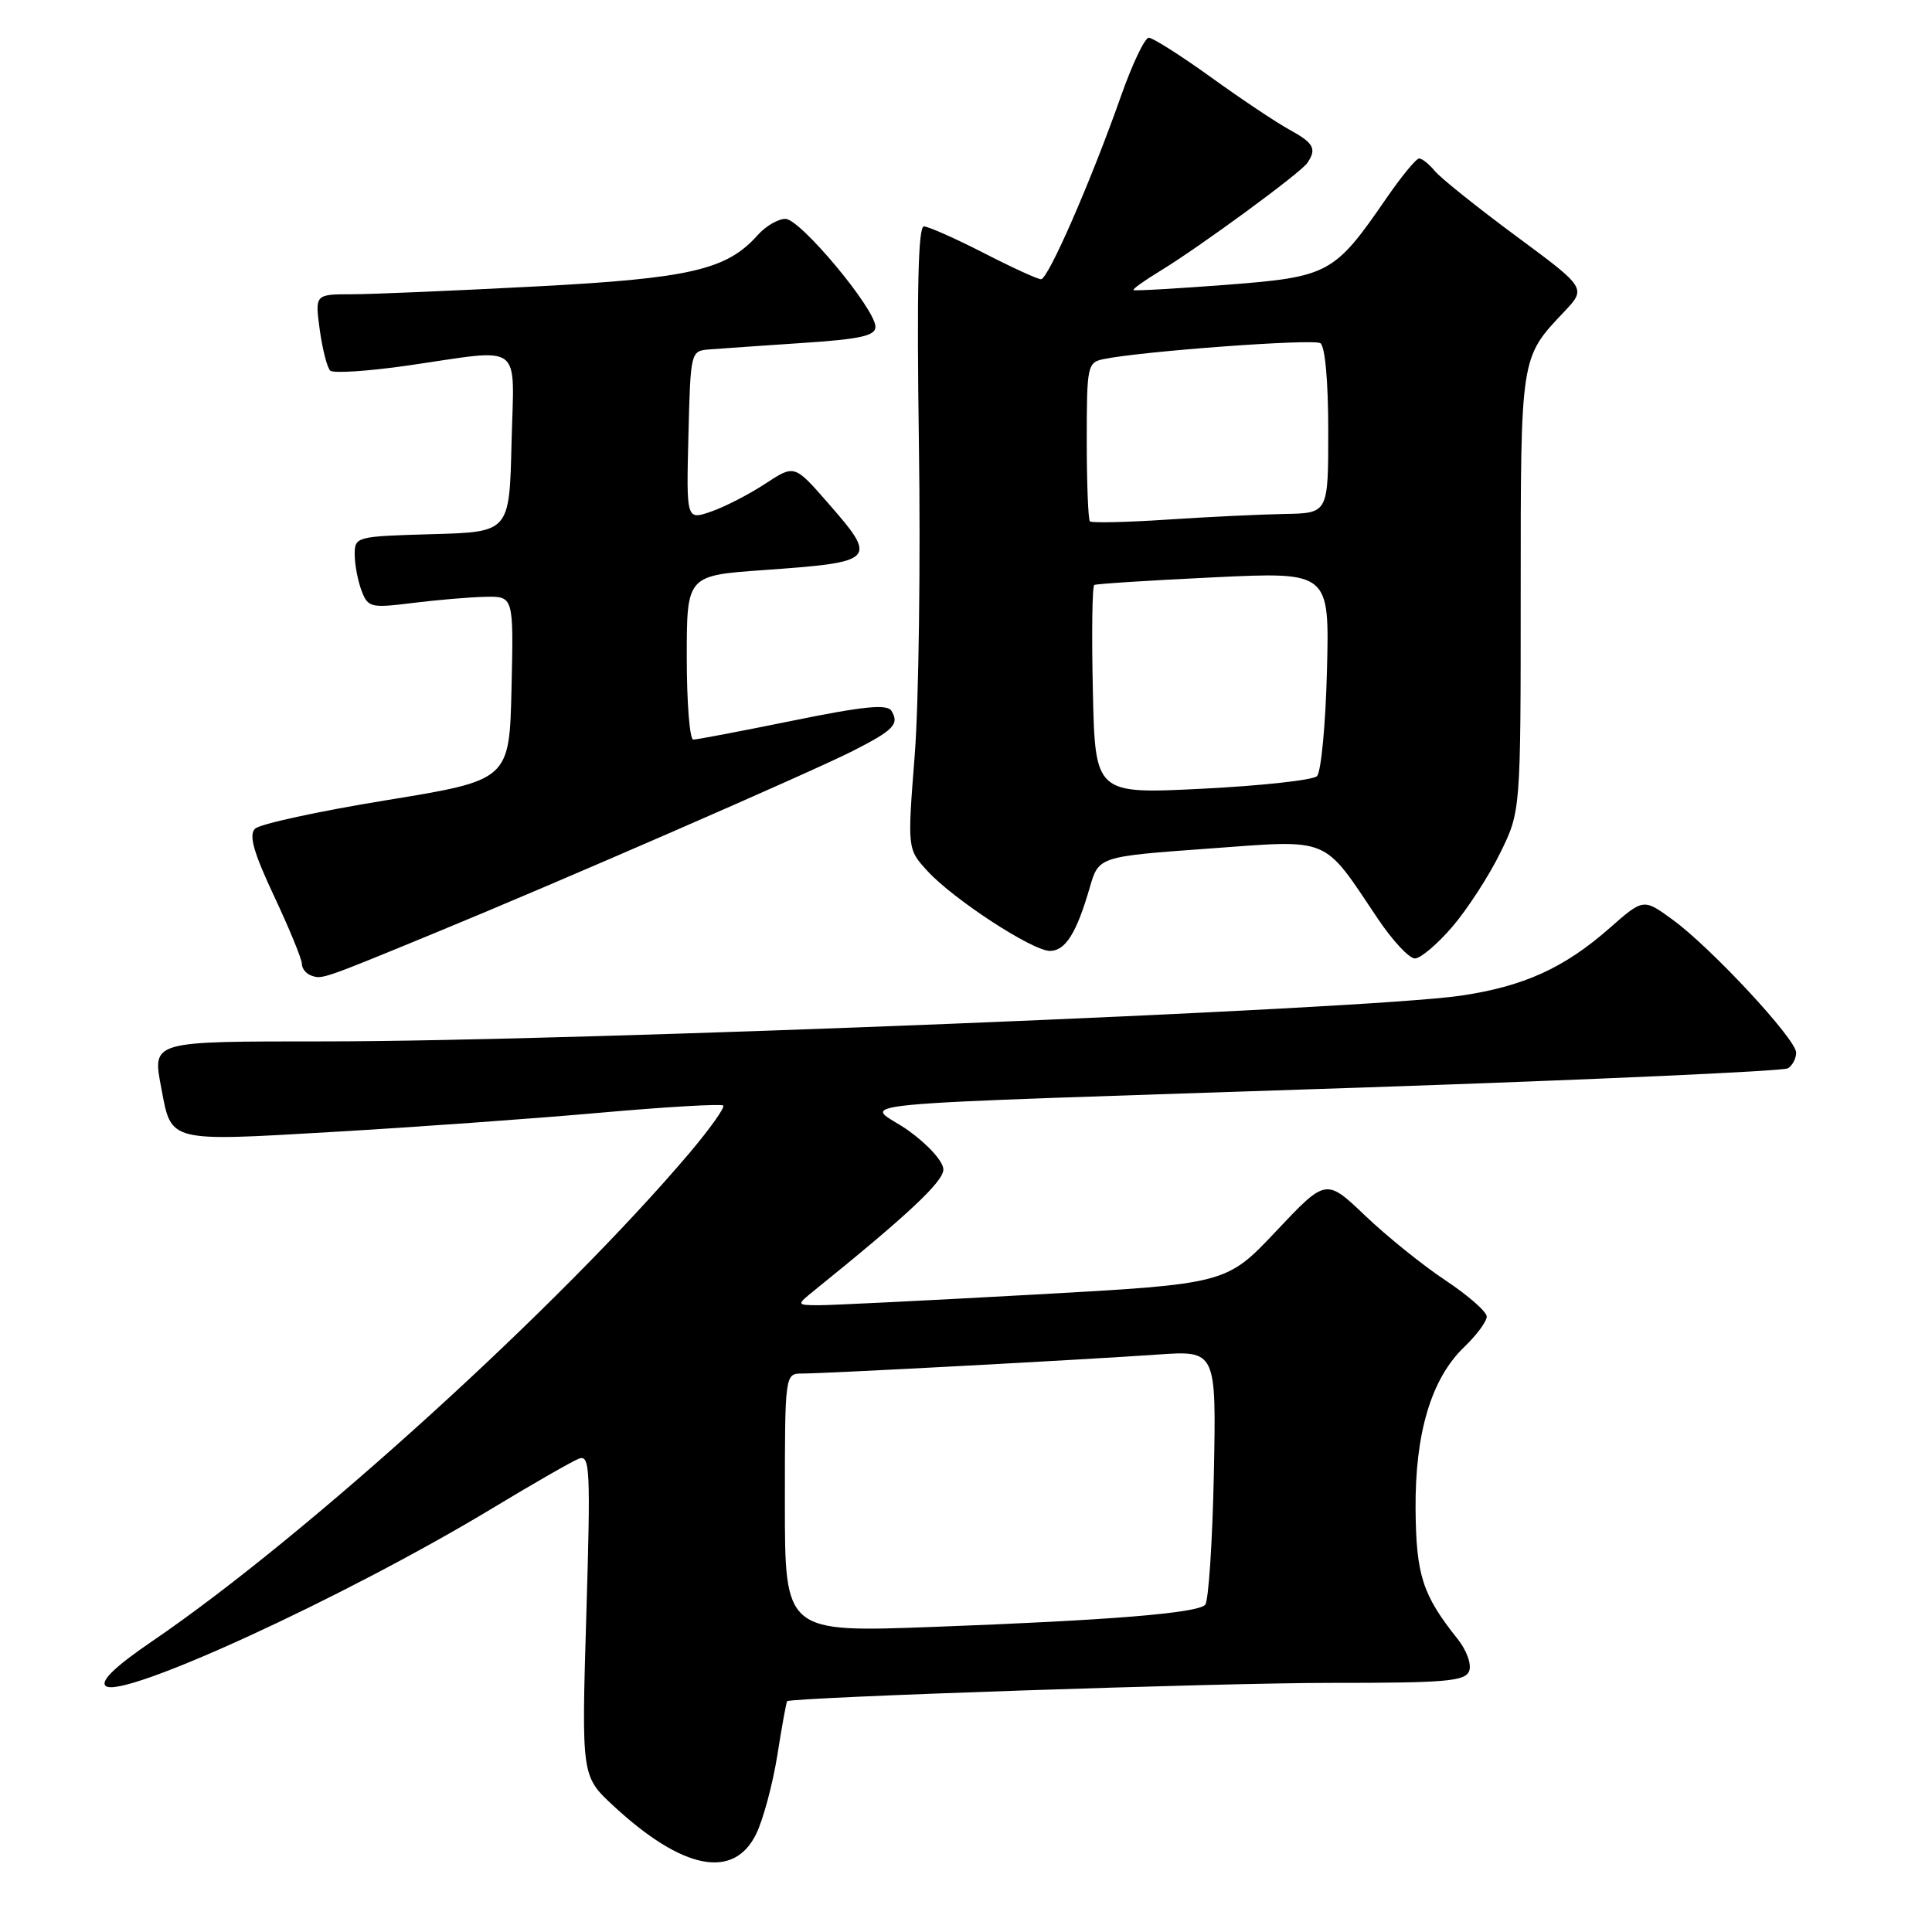 <?xml version="1.0" encoding="UTF-8" standalone="no"?>
<!DOCTYPE svg PUBLIC "-//W3C//DTD SVG 1.1//EN" "http://www.w3.org/Graphics/SVG/1.1/DTD/svg11.dtd" >
<svg xmlns="http://www.w3.org/2000/svg" xmlns:xlink="http://www.w3.org/1999/xlink" version="1.1" viewBox="0 0 256 256">
 <g >
 <path fill="currentColor"
d=" M 100.20 243.00 C 101.14 241.07 102.40 236.36 103.01 232.53 C 103.61 228.69 104.20 225.50 104.30 225.42 C 105.04 224.90 161.88 222.98 176.28 222.99 C 191.56 223.00 194.15 222.78 194.67 221.42 C 195.01 220.54 194.34 218.67 193.14 217.17 C 188.49 211.34 187.65 208.74 187.57 200.00 C 187.49 189.89 189.65 182.67 194.03 178.47 C 195.66 176.91 197.00 175.10 197.00 174.45 C 197.00 173.81 194.54 171.65 191.54 169.66 C 188.54 167.67 183.75 163.81 180.89 161.08 C 175.70 156.13 175.70 156.13 169.10 163.13 C 162.50 170.13 162.50 170.13 137.00 171.54 C 122.97 172.32 110.15 172.95 108.50 172.95 C 105.50 172.93 105.50 172.93 108.00 170.91 C 120.32 160.96 125.00 156.57 125.00 154.97 C 125.00 153.92 123.01 151.70 120.38 149.81 C 114.82 145.84 106.95 146.58 180.65 144.10 C 210.99 143.07 236.30 141.93 236.90 141.56 C 237.51 141.19 238.00 140.25 238.00 139.48 C 238.00 137.70 226.74 125.58 221.63 121.86 C 217.76 119.04 217.76 119.04 213.29 122.97 C 207.27 128.27 201.87 130.72 193.50 131.94 C 180.84 133.78 76.51 137.98 43.22 137.99 C 19.74 138.00 20.19 137.87 21.40 144.33 C 22.72 151.37 22.29 151.26 44.03 149.99 C 54.74 149.37 70.67 148.23 79.43 147.45 C 88.20 146.67 95.57 146.24 95.83 146.49 C 96.08 146.74 94.08 149.55 91.40 152.73 C 74.29 172.93 40.67 203.49 20.21 217.44 C 15.33 220.76 13.30 222.70 13.98 223.38 C 15.93 225.33 45.69 211.66 65.30 199.82 C 70.69 196.56 75.83 193.62 76.71 193.28 C 78.18 192.72 78.27 194.62 77.69 214.01 C 77.05 235.35 77.05 235.35 81.27 239.27 C 90.44 247.77 97.23 249.11 100.20 243.00 Z  M 57.61 123.63 C 74.04 116.88 107.31 102.38 112.95 99.53 C 118.43 96.75 119.20 95.95 118.12 94.19 C 117.55 93.27 114.46 93.57 105.05 95.49 C 98.27 96.87 92.34 98.00 91.86 98.00 C 91.39 98.00 91.00 93.11 91.00 87.13 C 91.00 76.26 91.00 76.26 101.16 75.54 C 116.18 74.47 116.37 74.26 109.61 66.53 C 105.26 61.56 105.26 61.56 101.38 64.11 C 99.25 65.51 96.02 67.17 94.22 67.79 C 90.94 68.92 90.94 68.92 91.22 57.71 C 91.50 46.56 91.51 46.50 94.00 46.30 C 95.38 46.19 100.89 45.81 106.25 45.45 C 114.01 44.94 116.00 44.50 116.00 43.30 C 116.00 40.94 106.04 29.00 104.07 29.00 C 103.10 29.00 101.45 29.97 100.40 31.15 C 96.30 35.76 91.45 36.89 70.92 37.96 C 60.24 38.52 49.30 38.99 46.61 38.99 C 41.73 39.00 41.73 39.00 42.37 43.71 C 42.73 46.30 43.35 48.73 43.76 49.11 C 44.17 49.49 48.77 49.19 54.00 48.44 C 69.60 46.19 68.11 45.08 67.78 58.75 C 67.50 70.50 67.50 70.50 57.25 70.78 C 47.18 71.07 47.00 71.11 47.00 73.47 C 47.00 74.79 47.41 76.94 47.90 78.25 C 48.76 80.50 49.11 80.59 54.65 79.90 C 57.87 79.50 62.20 79.13 64.28 79.08 C 68.06 79.00 68.06 79.00 67.78 91.18 C 67.50 103.37 67.50 103.37 51.21 106.03 C 42.24 107.49 34.41 109.19 33.79 109.81 C 32.95 110.65 33.60 112.96 36.33 118.77 C 38.35 123.07 40.00 127.09 40.00 127.71 C 40.00 128.33 40.56 129.03 41.25 129.27 C 42.68 129.78 42.68 129.78 57.61 123.63 Z  M 192.46 122.78 C 194.44 120.46 197.29 116.07 198.78 113.03 C 201.50 107.50 201.50 107.50 201.50 78.50 C 201.50 47.12 201.45 47.45 207.23 41.34 C 210.22 38.18 210.22 38.18 200.86 31.26 C 195.71 27.45 190.88 23.58 190.13 22.67 C 189.37 21.75 188.44 21.00 188.04 21.00 C 187.65 21.00 185.69 23.38 183.69 26.29 C 176.79 36.31 176.09 36.69 162.50 37.74 C 155.90 38.24 150.36 38.56 150.20 38.44 C 150.03 38.32 151.61 37.19 153.70 35.92 C 158.95 32.73 172.34 22.91 173.23 21.59 C 174.50 19.72 174.09 18.96 170.89 17.20 C 169.17 16.27 164.49 13.14 160.48 10.25 C 156.47 7.36 152.75 5.00 152.22 5.00 C 151.69 5.00 150.03 8.49 148.53 12.75 C 144.57 23.99 138.89 37.00 137.94 37.00 C 137.49 37.00 134.06 35.43 130.31 33.50 C 126.56 31.58 123.01 30.01 122.42 30.00 C 121.66 30.00 121.47 38.58 121.76 58.75 C 121.99 74.56 121.74 93.12 121.21 100.00 C 120.23 112.50 120.23 112.50 122.87 115.39 C 126.29 119.14 136.80 126.00 139.12 126.00 C 141.17 126.00 142.65 123.64 144.39 117.63 C 145.58 113.50 145.58 113.50 160.04 112.45 C 176.51 111.25 175.16 110.69 182.58 121.75 C 184.52 124.64 186.72 127.00 187.48 127.00 C 188.23 127.00 190.47 125.10 192.46 122.78 Z  M 104.00 199.16 C 104.00 182.00 104.00 182.00 106.32 182.00 C 109.41 182.00 143.42 180.18 153.34 179.49 C 161.17 178.94 161.17 178.94 160.84 195.39 C 160.65 204.44 160.13 212.20 159.69 212.65 C 158.57 213.76 147.06 214.70 123.75 215.57 C 104.00 216.31 104.00 216.31 104.00 199.16 Z  M 144.81 91.51 C 144.64 83.97 144.72 77.67 145.00 77.51 C 145.28 77.36 152.40 76.90 160.83 76.50 C 176.16 75.77 176.16 75.77 175.83 88.84 C 175.65 96.02 175.05 102.33 174.50 102.85 C 173.95 103.37 167.11 104.12 159.31 104.51 C 145.11 105.22 145.11 105.22 144.81 91.51 Z  M 144.42 69.08 C 144.19 68.85 144.00 64.03 144.00 58.35 C 144.00 48.46 144.09 48.02 146.25 47.58 C 151.38 46.53 173.98 44.87 174.95 45.47 C 175.58 45.86 176.00 50.50 176.00 57.06 C 176.00 68.00 176.00 68.00 170.25 68.10 C 167.09 68.16 160.07 68.49 154.67 68.85 C 149.26 69.21 144.64 69.31 144.42 69.08 Z "/>
</g>
</svg>